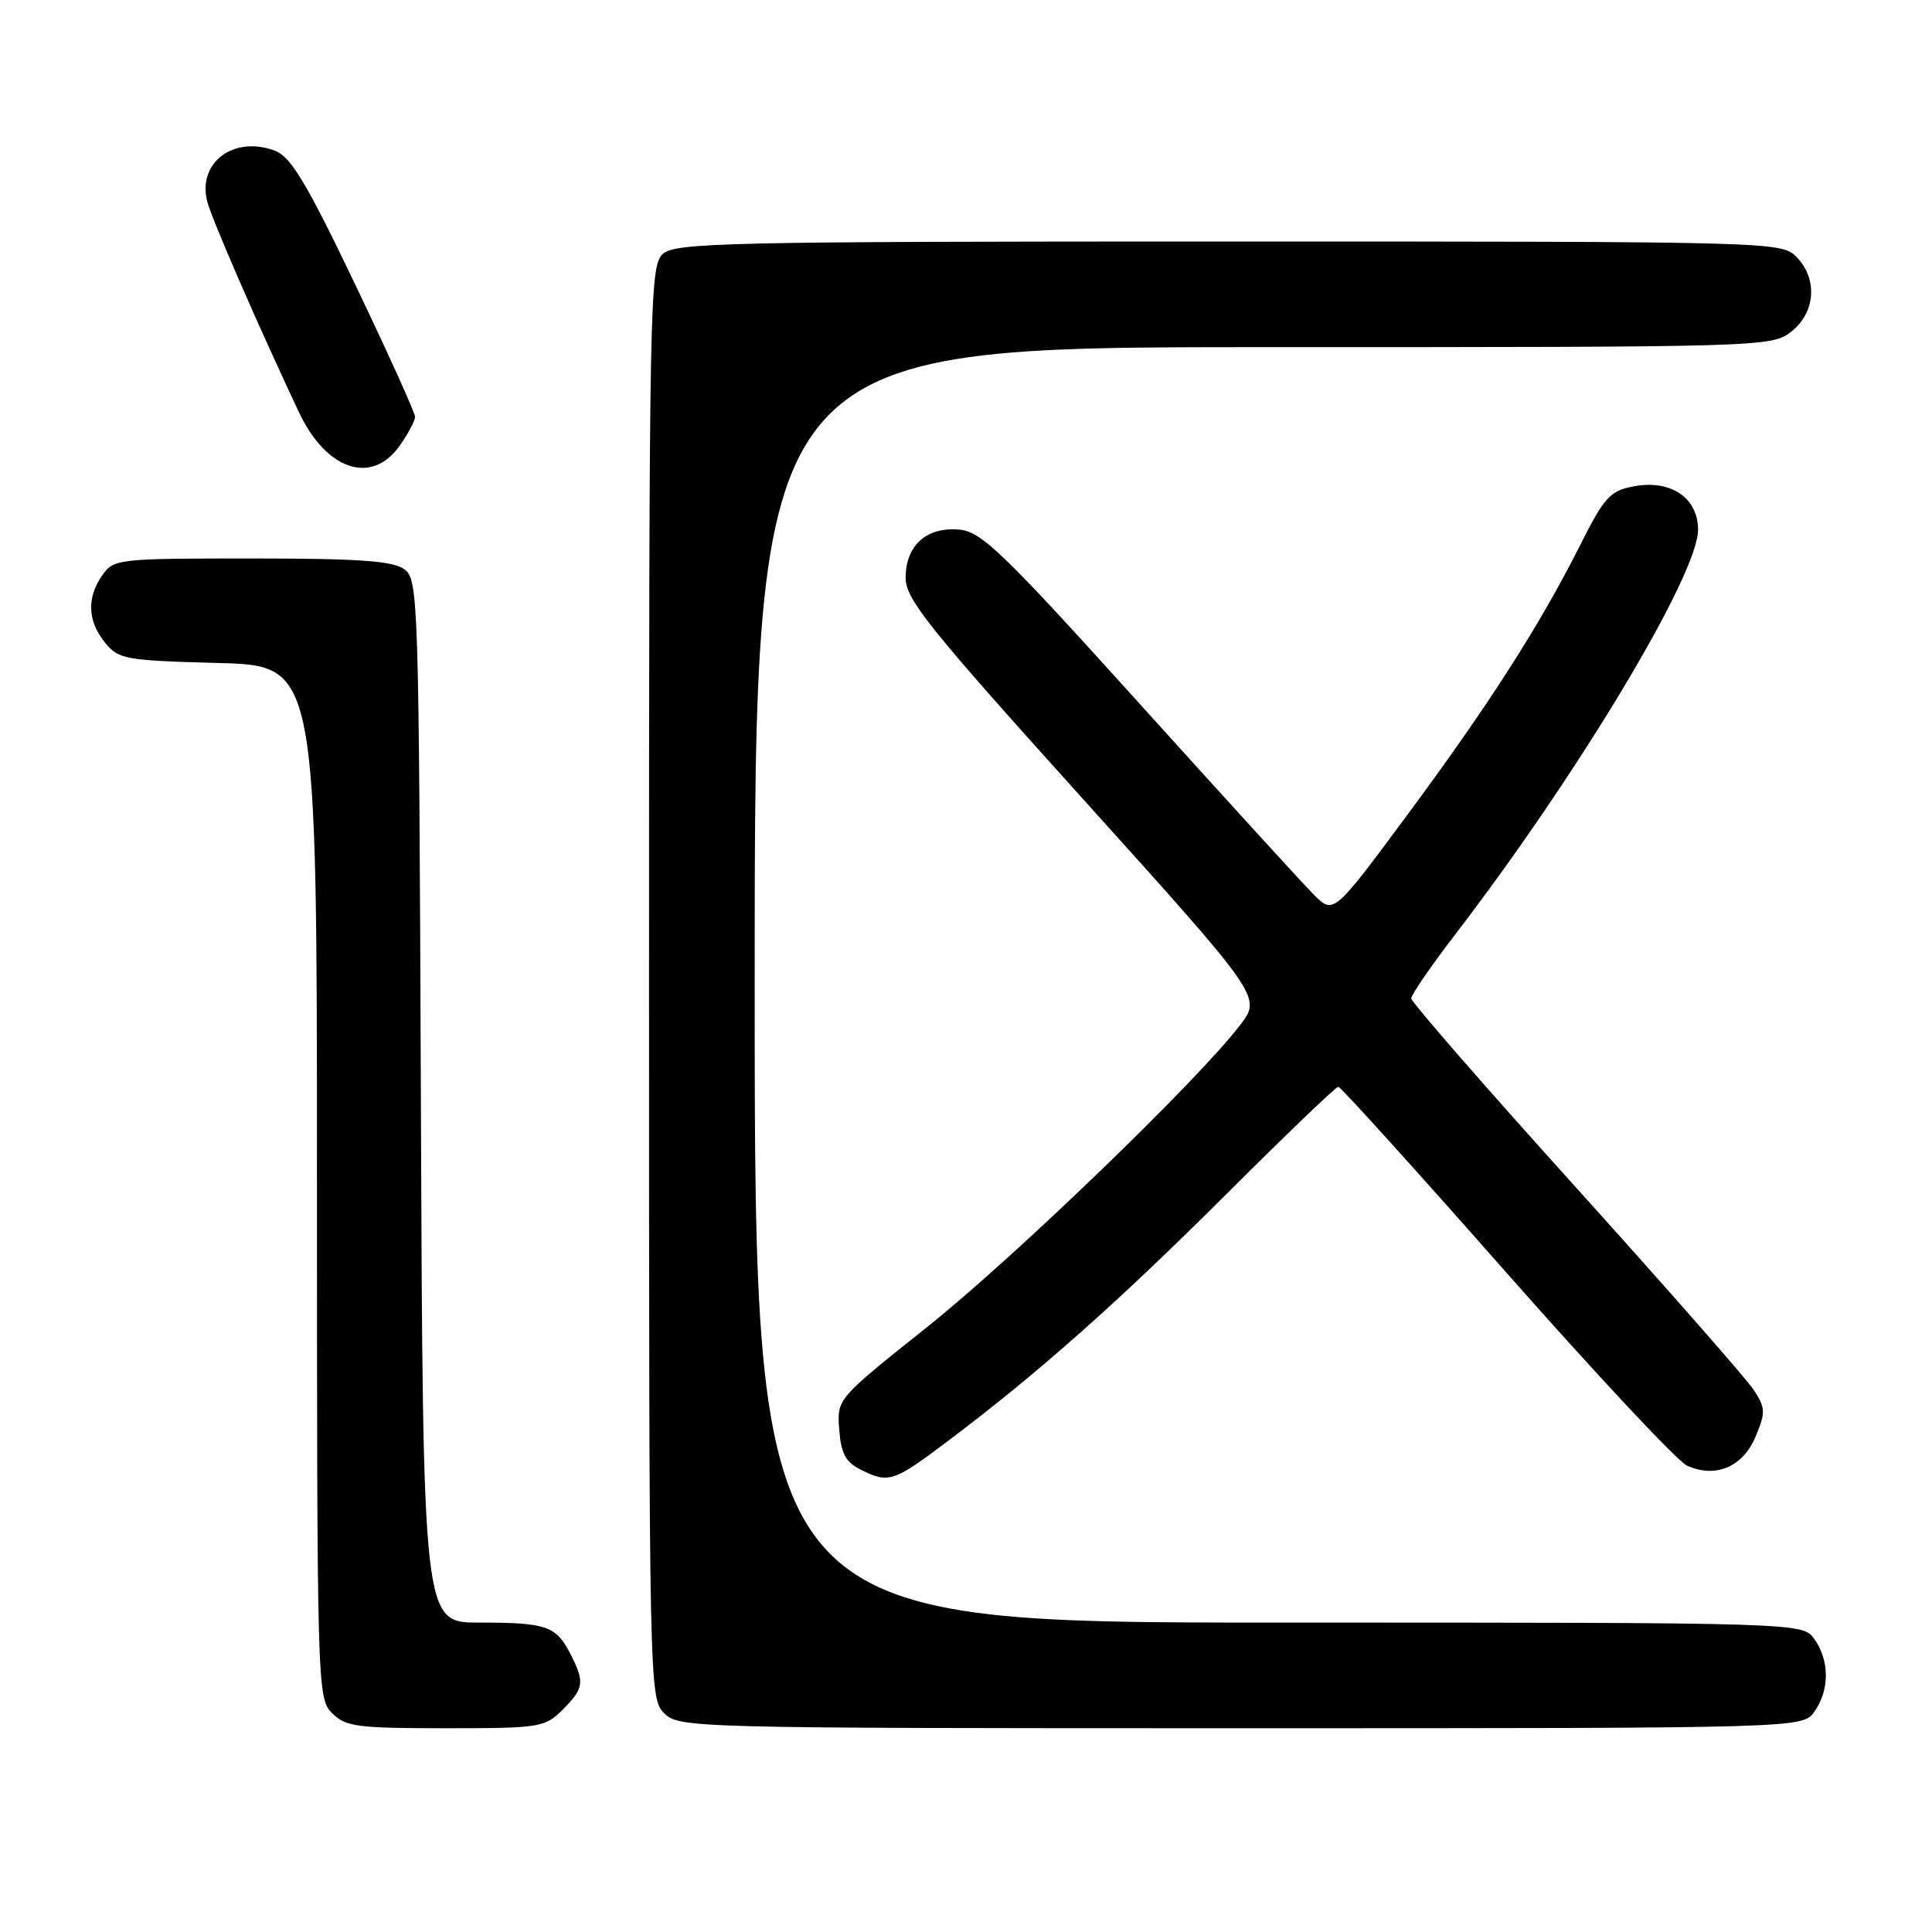 <?xml version="1.0" encoding="UTF-8" standalone="no"?>
<!DOCTYPE svg PUBLIC "-//W3C//DTD SVG 1.1//EN" "http://www.w3.org/Graphics/SVG/1.1/DTD/svg11.dtd" >
<svg xmlns="http://www.w3.org/2000/svg" xmlns:xlink="http://www.w3.org/1999/xlink" version="1.1" viewBox="0 0 256 256">
 <g >
 <path fill="currentColor"
d=" M 74.55 226.55 C 77.40 223.69 77.51 222.89 75.54 219.07 C 73.65 215.43 72.38 215.00 63.44 215.00 C 56.04 215.00 56.04 215.00 55.77 145.92 C 55.51 78.85 55.44 76.80 53.56 75.42 C 52.05 74.32 47.55 74.00 33.37 74.00 C 15.64 74.00 15.07 74.06 13.56 76.22 C 11.47 79.20 11.59 82.28 13.91 85.14 C 15.71 87.36 16.57 87.52 28.91 87.85 C 42.00 88.20 42.00 88.20 42.00 156.60 C 42.00 223.67 42.04 225.04 44.00 227.00 C 45.80 228.80 47.33 229.00 59.05 229.00 C 71.56 229.00 72.19 228.90 74.55 226.55 Z  M 240.44 226.78 C 242.43 223.94 242.43 220.06 240.44 217.22 C 238.89 215.00 238.89 215.00 169.44 215.00 C 100.00 215.00 100.00 215.00 100.00 130.50 C 100.00 46.00 100.00 46.00 167.37 46.00 C 234.00 46.00 234.76 45.98 237.37 43.93 C 240.59 41.39 240.88 36.88 238.00 34.00 C 236.04 32.04 234.67 32.00 162.83 32.00 C 96.15 32.00 89.50 32.15 87.83 33.65 C 86.08 35.24 86.00 39.54 86.00 130.15 C 86.00 223.67 86.03 225.03 88.00 227.00 C 89.96 228.96 91.33 229.00 164.44 229.00 C 238.89 229.00 238.89 229.00 240.44 226.78 Z  M 125.70 190.87 C 137.64 181.87 148.13 172.56 162.63 158.10 C 170.40 150.34 177.02 144.00 177.33 144.00 C 177.64 144.00 187.64 155.06 199.55 168.57 C 211.47 182.08 222.26 193.62 223.53 194.20 C 227.31 195.92 230.94 194.38 232.62 190.37 C 233.97 187.14 233.95 186.57 232.37 184.16 C 231.41 182.70 220.81 170.63 208.82 157.34 C 196.82 144.05 187.00 132.78 187.00 132.29 C 187.00 131.80 189.68 127.91 192.96 123.64 C 209.25 102.38 225.00 76.12 225.00 70.19 C 225.00 65.96 221.39 63.52 216.49 64.44 C 213.34 65.03 212.60 65.84 209.37 72.25 C 204.02 82.88 197.24 93.45 186.41 108.07 C 176.71 121.16 176.71 121.16 174.10 118.56 C 172.67 117.13 162.27 105.73 150.99 93.23 C 132.91 73.21 130.07 70.46 127.14 70.18 C 122.80 69.76 120.00 72.27 120.00 76.56 C 120.00 79.40 123.00 83.14 143.58 105.96 C 167.16 132.11 167.16 132.11 164.34 135.80 C 158.78 143.12 134.26 166.76 122.70 175.96 C 110.90 185.36 110.90 185.36 111.20 189.40 C 111.43 192.56 112.05 193.73 114.00 194.71 C 117.76 196.61 118.35 196.41 125.70 190.87 Z  M 52.93 59.10 C 54.07 57.50 55.00 55.76 55.00 55.23 C 55.00 54.70 51.41 46.78 47.03 37.62 C 40.64 24.27 38.54 20.78 36.46 19.98 C 31.00 17.91 26.16 21.50 27.45 26.67 C 28.04 28.99 34.04 42.79 39.60 54.60 C 43.22 62.29 49.22 64.31 52.93 59.10 Z "/>
</g>
</svg>